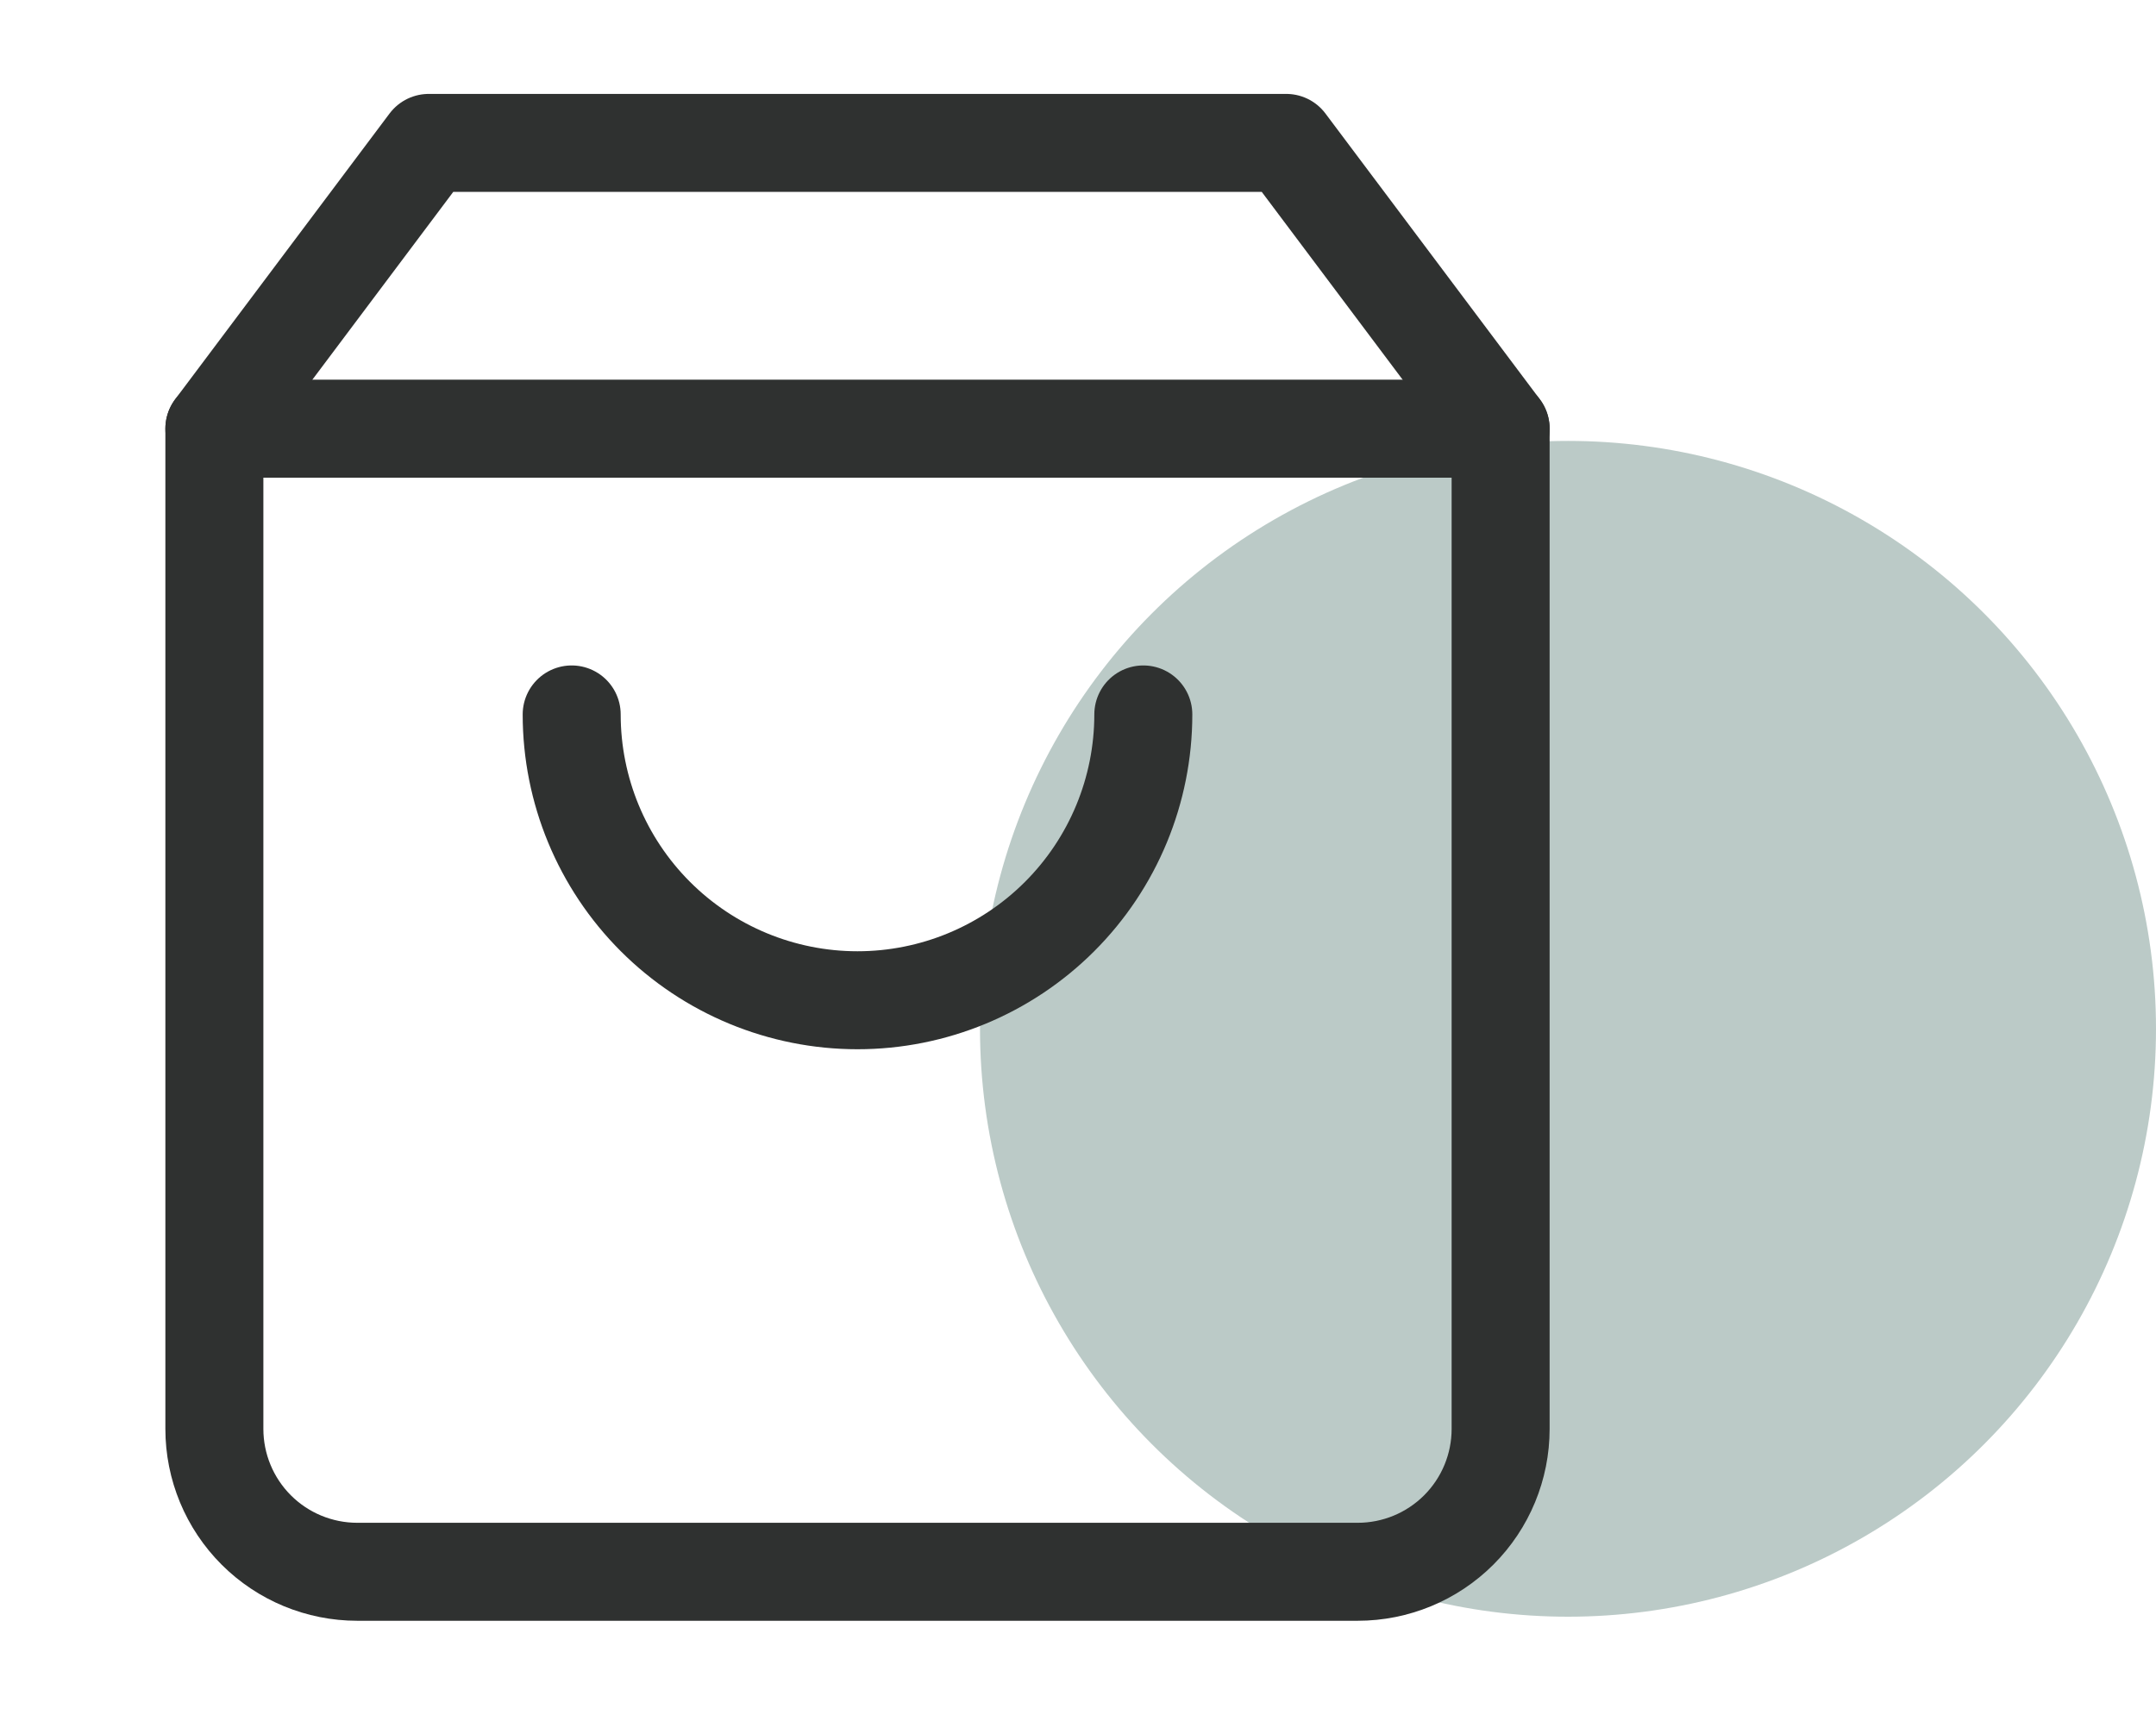 <svg width="44" height="35" viewBox="0 0 44 35" fill="none" xmlns="http://www.w3.org/2000/svg">
<circle cx="32" cy="21" r="12" fill="#BBCAC7"/>
<path d="M8.75 2.917L4.375 8.75V29.167C4.375 29.94 4.682 30.682 5.229 31.229C5.776 31.776 6.518 32.083 7.292 32.083H27.708C28.482 32.083 29.224 31.776 29.771 31.229C30.318 30.682 30.625 29.94 30.625 29.167V8.75L26.25 2.917H8.75Z" stroke="#2F3130" stroke-width="2" stroke-linecap="round" stroke-linejoin="round"/>
<path d="M4.375 8.75H30.625" stroke="#2F3130" stroke-width="2" stroke-linecap="round" stroke-linejoin="round"/>
<path d="M23.333 14.583C23.333 16.13 22.719 17.614 21.625 18.708C20.531 19.802 19.047 20.417 17.5 20.417C15.953 20.417 14.469 19.802 13.375 18.708C12.281 17.614 11.667 16.13 11.667 14.583" stroke="#2F3130" stroke-width="2" stroke-linecap="round" stroke-linejoin="round"/>
</svg>
